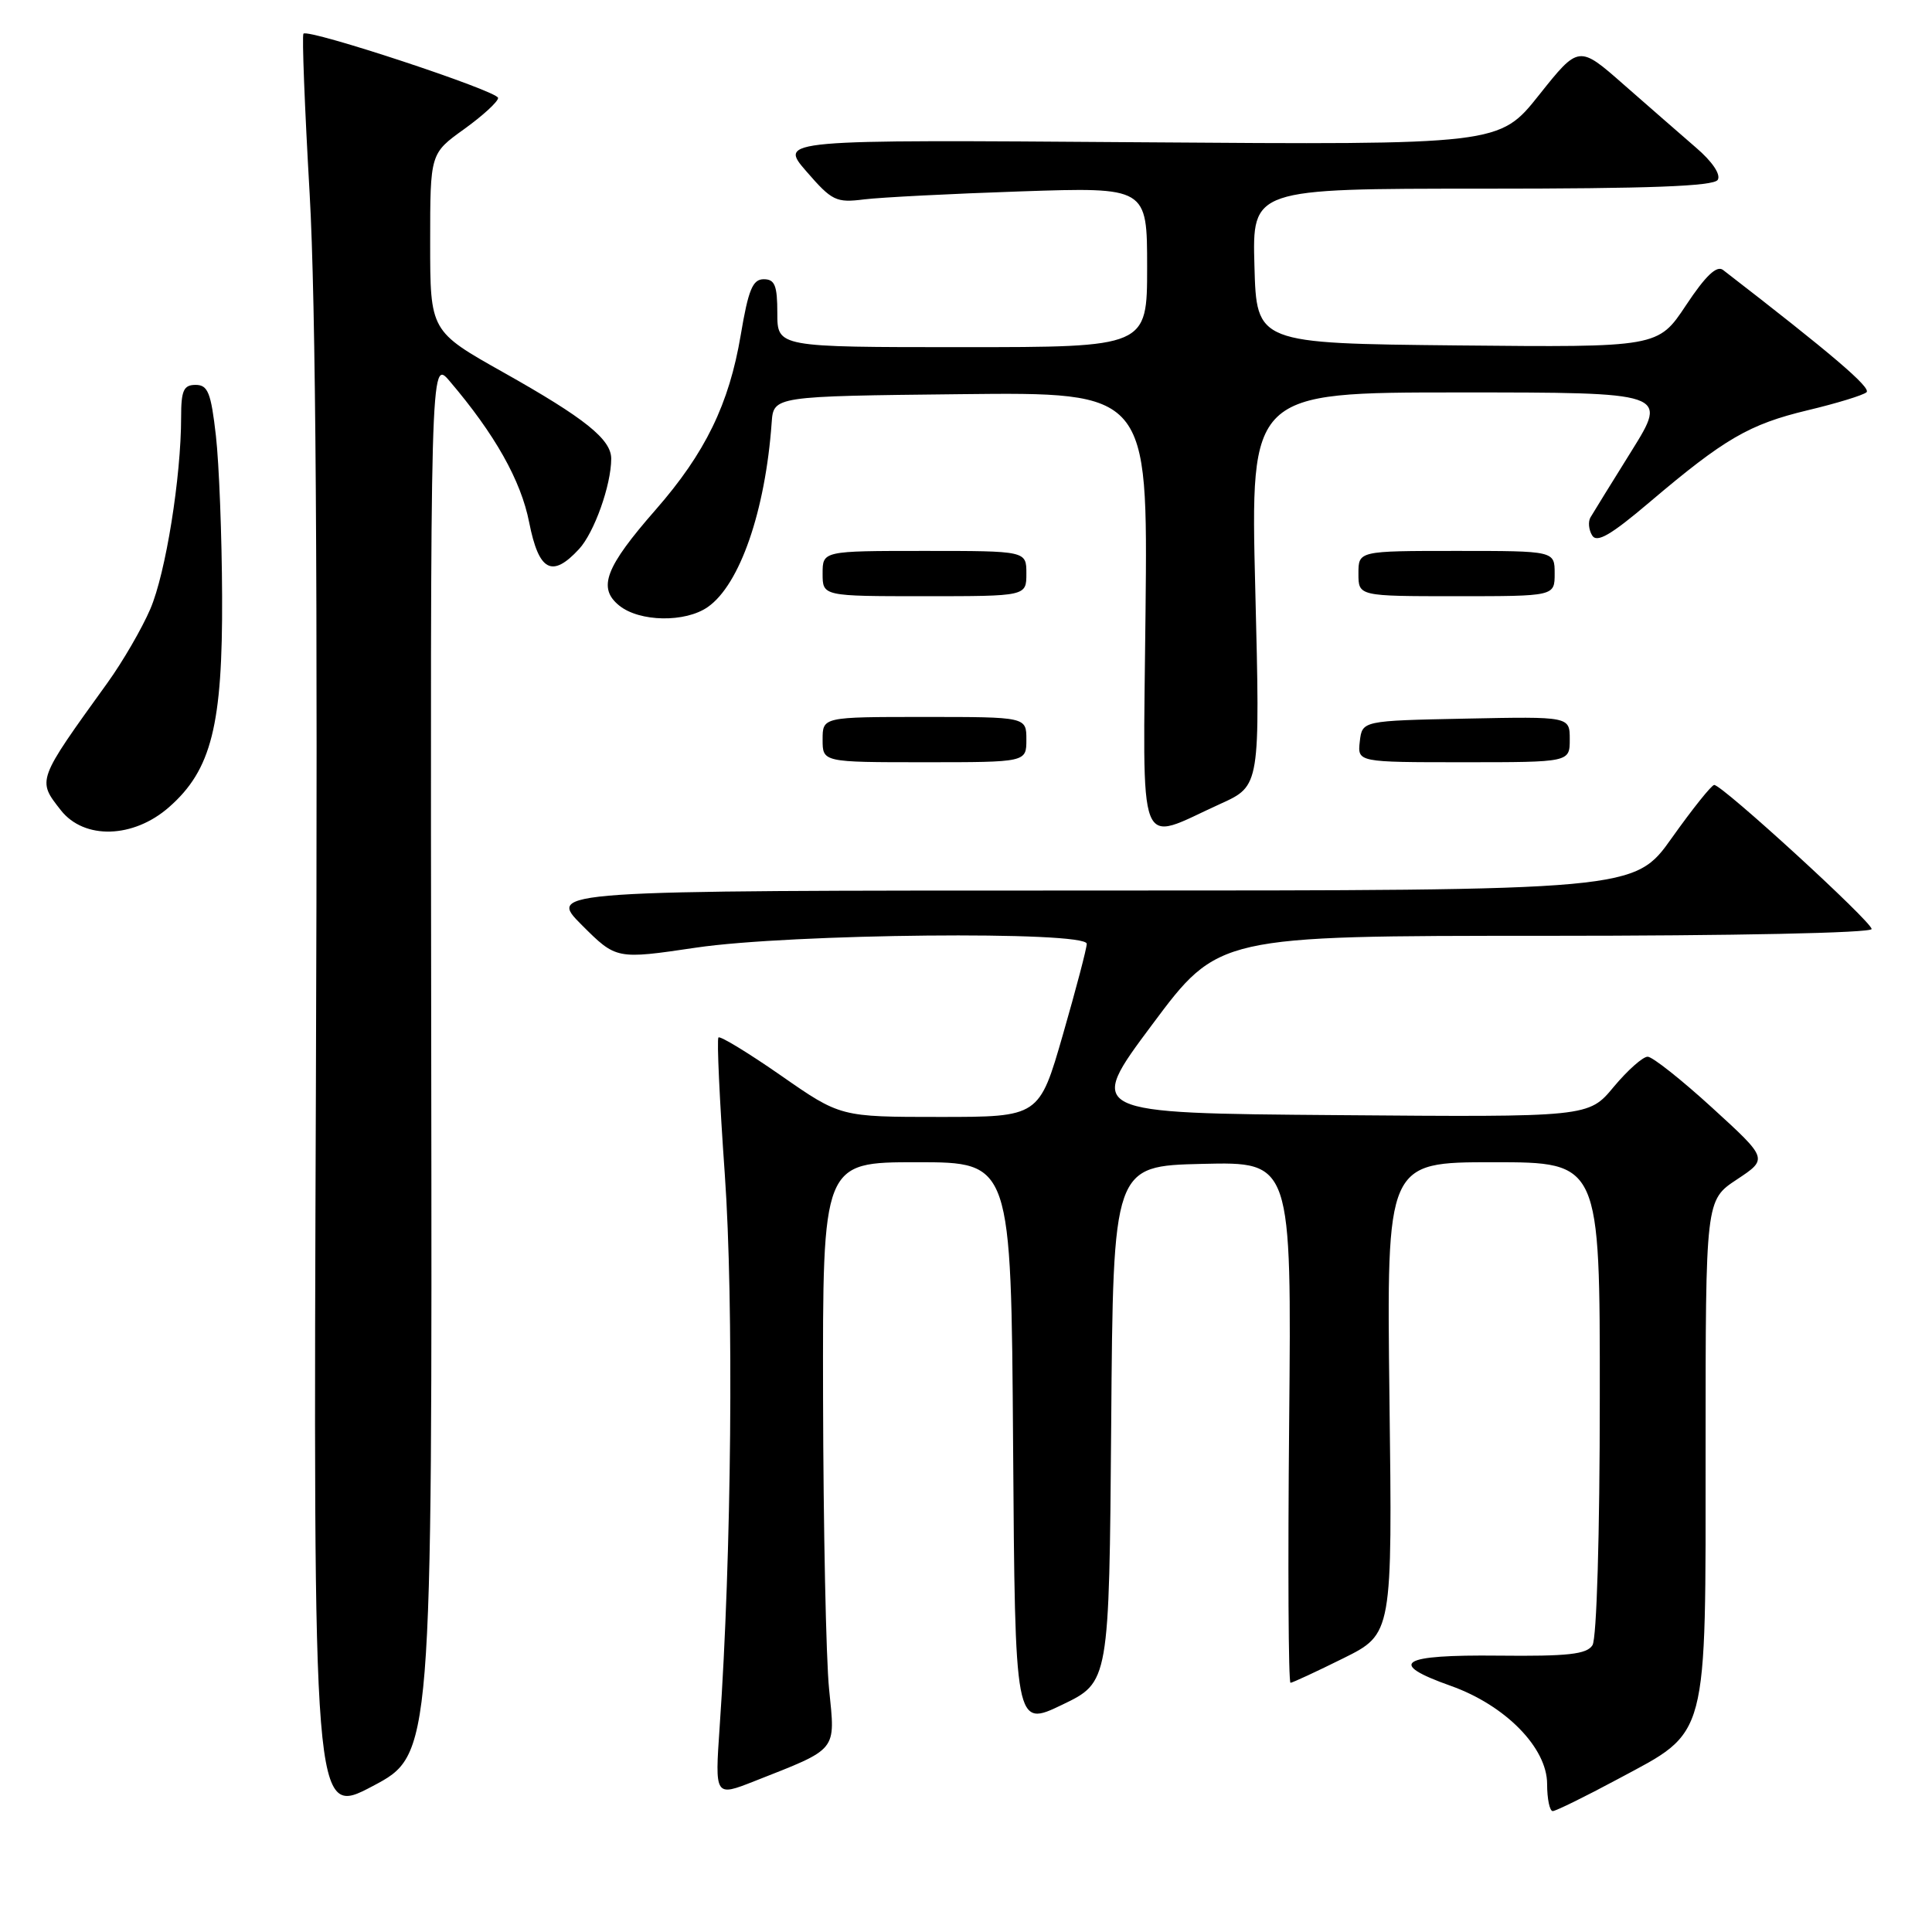 <?xml version="1.0" encoding="UTF-8" standalone="no"?>
<!DOCTYPE svg PUBLIC "-//W3C//DTD SVG 1.1//EN" "http://www.w3.org/Graphics/SVG/1.1/DTD/svg11.dtd" >
<svg xmlns="http://www.w3.org/2000/svg" xmlns:xlink="http://www.w3.org/1999/xlink" version="1.1" viewBox="0 0 256 256">
 <g >
 <path fill="currentColor"
d=" M 57.14 140.00 C 57.02 47.50 57.02 47.50 59.58 50.50 C 65.57 57.53 69.03 63.66 70.12 69.23 C 71.40 75.70 73.15 76.63 76.73 72.75 C 78.74 70.57 80.98 64.29 80.99 60.79 C 81.00 58.22 77.52 55.43 66.75 49.37 C 57.00 43.89 57.00 43.89 57.00 32.11 C 57.00 20.34 57.00 20.34 61.50 17.11 C 63.97 15.33 66.00 13.47 66.00 12.98 C 66.00 12.07 40.89 3.78 40.21 4.46 C 40.00 4.67 40.37 14.21 41.03 25.67 C 41.85 40.08 42.11 76.45 41.86 143.67 C 41.50 240.83 41.50 240.83 49.38 236.67 C 57.27 232.50 57.27 232.50 57.14 140.00 Z  M 214.39 235.73 C 226.48 229.24 226.00 231.05 226.00 191.78 C 226.00 159.03 226.00 159.03 230.14 156.29 C 234.28 153.55 234.28 153.55 226.89 146.80 C 222.82 143.08 218.97 140.03 218.33 140.02 C 217.69 140.01 215.67 141.81 213.83 144.01 C 210.50 148.03 210.50 148.03 177.20 147.76 C 143.91 147.50 143.91 147.50 152.68 135.75 C 161.44 124.00 161.44 124.00 204.72 124.00 C 229.84 124.00 248.00 123.62 248.00 123.10 C 248.00 122.12 228.19 103.99 227.14 104.01 C 226.79 104.02 224.27 107.17 221.54 111.01 C 216.58 118.00 216.58 118.00 144.55 118.00 C 72.53 118.00 72.53 118.00 77.09 122.57 C 81.66 127.13 81.66 127.13 92.21 125.57 C 104.73 123.71 144.00 123.33 144.00 125.06 C 144.00 125.65 142.58 131.05 140.85 137.06 C 137.70 148.00 137.70 148.00 124.53 148.00 C 111.36 148.00 111.36 148.00 103.49 142.52 C 99.16 139.51 95.43 137.24 95.20 137.47 C 94.97 137.70 95.35 145.86 96.04 155.60 C 97.24 172.68 96.94 206.13 95.36 228.79 C 94.72 238.08 94.72 238.08 99.95 236.02 C 111.13 231.61 110.69 232.15 109.86 223.83 C 109.45 219.80 109.10 202.44 109.06 185.25 C 109.00 154.00 109.00 154.00 121.49 154.00 C 133.98 154.00 133.98 154.00 134.24 191.44 C 134.50 228.89 134.50 228.89 140.74 225.89 C 146.97 222.90 146.97 222.90 147.24 188.70 C 147.50 154.50 147.50 154.50 159.32 154.22 C 171.14 153.94 171.14 153.94 170.82 188.47 C 170.64 207.46 170.72 222.99 171.00 222.98 C 171.28 222.96 174.43 221.50 178.00 219.73 C 184.50 216.50 184.50 216.50 184.11 185.25 C 183.73 154.00 183.73 154.00 197.86 154.00 C 212.00 154.00 212.00 154.00 211.98 185.25 C 211.98 203.37 211.57 217.13 211.01 218.00 C 210.25 219.20 207.78 219.48 198.53 219.38 C 185.50 219.24 183.73 220.37 192.25 223.39 C 199.47 225.96 205.00 231.59 205.00 236.38 C 205.00 238.37 205.34 239.99 205.75 239.98 C 206.16 239.97 210.05 238.06 214.39 235.73 Z  M 22.40 106.95 C 28.02 102.02 29.51 96.09 29.43 79.00 C 29.40 71.03 29.03 61.46 28.61 57.75 C 27.96 52.03 27.55 51.00 25.92 51.00 C 24.33 51.00 24.00 51.73 24.00 55.28 C 24.00 63.20 21.96 75.94 19.92 80.69 C 18.81 83.28 16.26 87.67 14.26 90.45 C 4.84 103.52 4.91 103.34 8.07 107.37 C 11.16 111.29 17.68 111.10 22.40 106.95 Z  M 161.74 106.50 C 166.98 104.12 166.98 104.12 166.33 78.06 C 165.68 52.00 165.68 52.00 193.35 52.00 C 221.01 52.00 221.01 52.00 216.19 59.75 C 213.53 64.01 211.09 67.97 210.75 68.55 C 210.41 69.12 210.51 70.20 210.97 70.95 C 211.60 71.97 213.43 70.91 218.58 66.54 C 228.52 58.11 231.78 56.22 239.53 54.36 C 243.36 53.45 246.87 52.37 247.32 51.98 C 247.99 51.39 242.71 46.89 228.31 35.77 C 227.48 35.13 226.00 36.53 223.41 40.44 C 219.70 46.03 219.70 46.03 193.10 45.77 C 166.50 45.50 166.50 45.50 166.22 35.25 C 165.93 25.00 165.93 25.00 196.41 25.00 C 218.63 25.00 227.08 24.68 227.61 23.83 C 228.04 23.13 226.89 21.41 224.75 19.58 C 222.79 17.88 218.48 14.13 215.19 11.24 C 209.20 5.97 209.20 5.97 203.93 12.59 C 198.67 19.20 198.67 19.20 150.93 18.85 C 103.20 18.50 103.20 18.50 106.85 22.71 C 110.24 26.62 110.79 26.89 114.50 26.42 C 116.70 26.15 126.04 25.67 135.25 25.36 C 152.00 24.80 152.00 24.80 152.00 35.40 C 152.00 46.00 152.00 46.00 127.50 46.00 C 103.00 46.00 103.00 46.00 103.00 41.50 C 103.00 37.83 102.67 37.00 101.20 37.00 C 99.73 37.00 99.16 38.39 98.15 44.40 C 96.61 53.54 93.45 60.03 86.89 67.53 C 80.20 75.17 79.16 77.90 82.05 80.24 C 84.74 82.42 90.81 82.52 93.79 80.43 C 98.03 77.47 101.41 67.71 102.25 56.00 C 102.50 52.50 102.50 52.50 127.29 52.23 C 152.09 51.96 152.09 51.96 151.79 81.03 C 151.46 114.07 150.49 111.60 161.74 106.50 Z  M 136.00 98.00 C 136.00 95.00 136.00 95.00 122.50 95.00 C 109.00 95.00 109.00 95.00 109.00 98.00 C 109.00 101.00 109.00 101.00 122.50 101.00 C 136.00 101.00 136.00 101.00 136.00 98.00 Z  M 208.00 97.97 C 208.00 94.94 208.00 94.94 194.25 95.22 C 180.50 95.50 180.50 95.50 180.18 98.25 C 179.87 101.00 179.87 101.00 193.93 101.00 C 208.00 101.00 208.00 101.00 208.00 97.97 Z  M 136.00 76.00 C 136.00 73.00 136.00 73.00 122.50 73.00 C 109.00 73.00 109.00 73.00 109.00 76.00 C 109.00 79.00 109.00 79.00 122.50 79.00 C 136.00 79.00 136.00 79.00 136.00 76.00 Z  M 206.00 76.00 C 206.00 73.00 206.00 73.00 193.00 73.00 C 180.00 73.00 180.00 73.00 180.00 76.00 C 180.00 79.00 180.00 79.00 193.00 79.00 C 206.00 79.00 206.00 79.00 206.00 76.00 Z "/>
</g>
</svg>